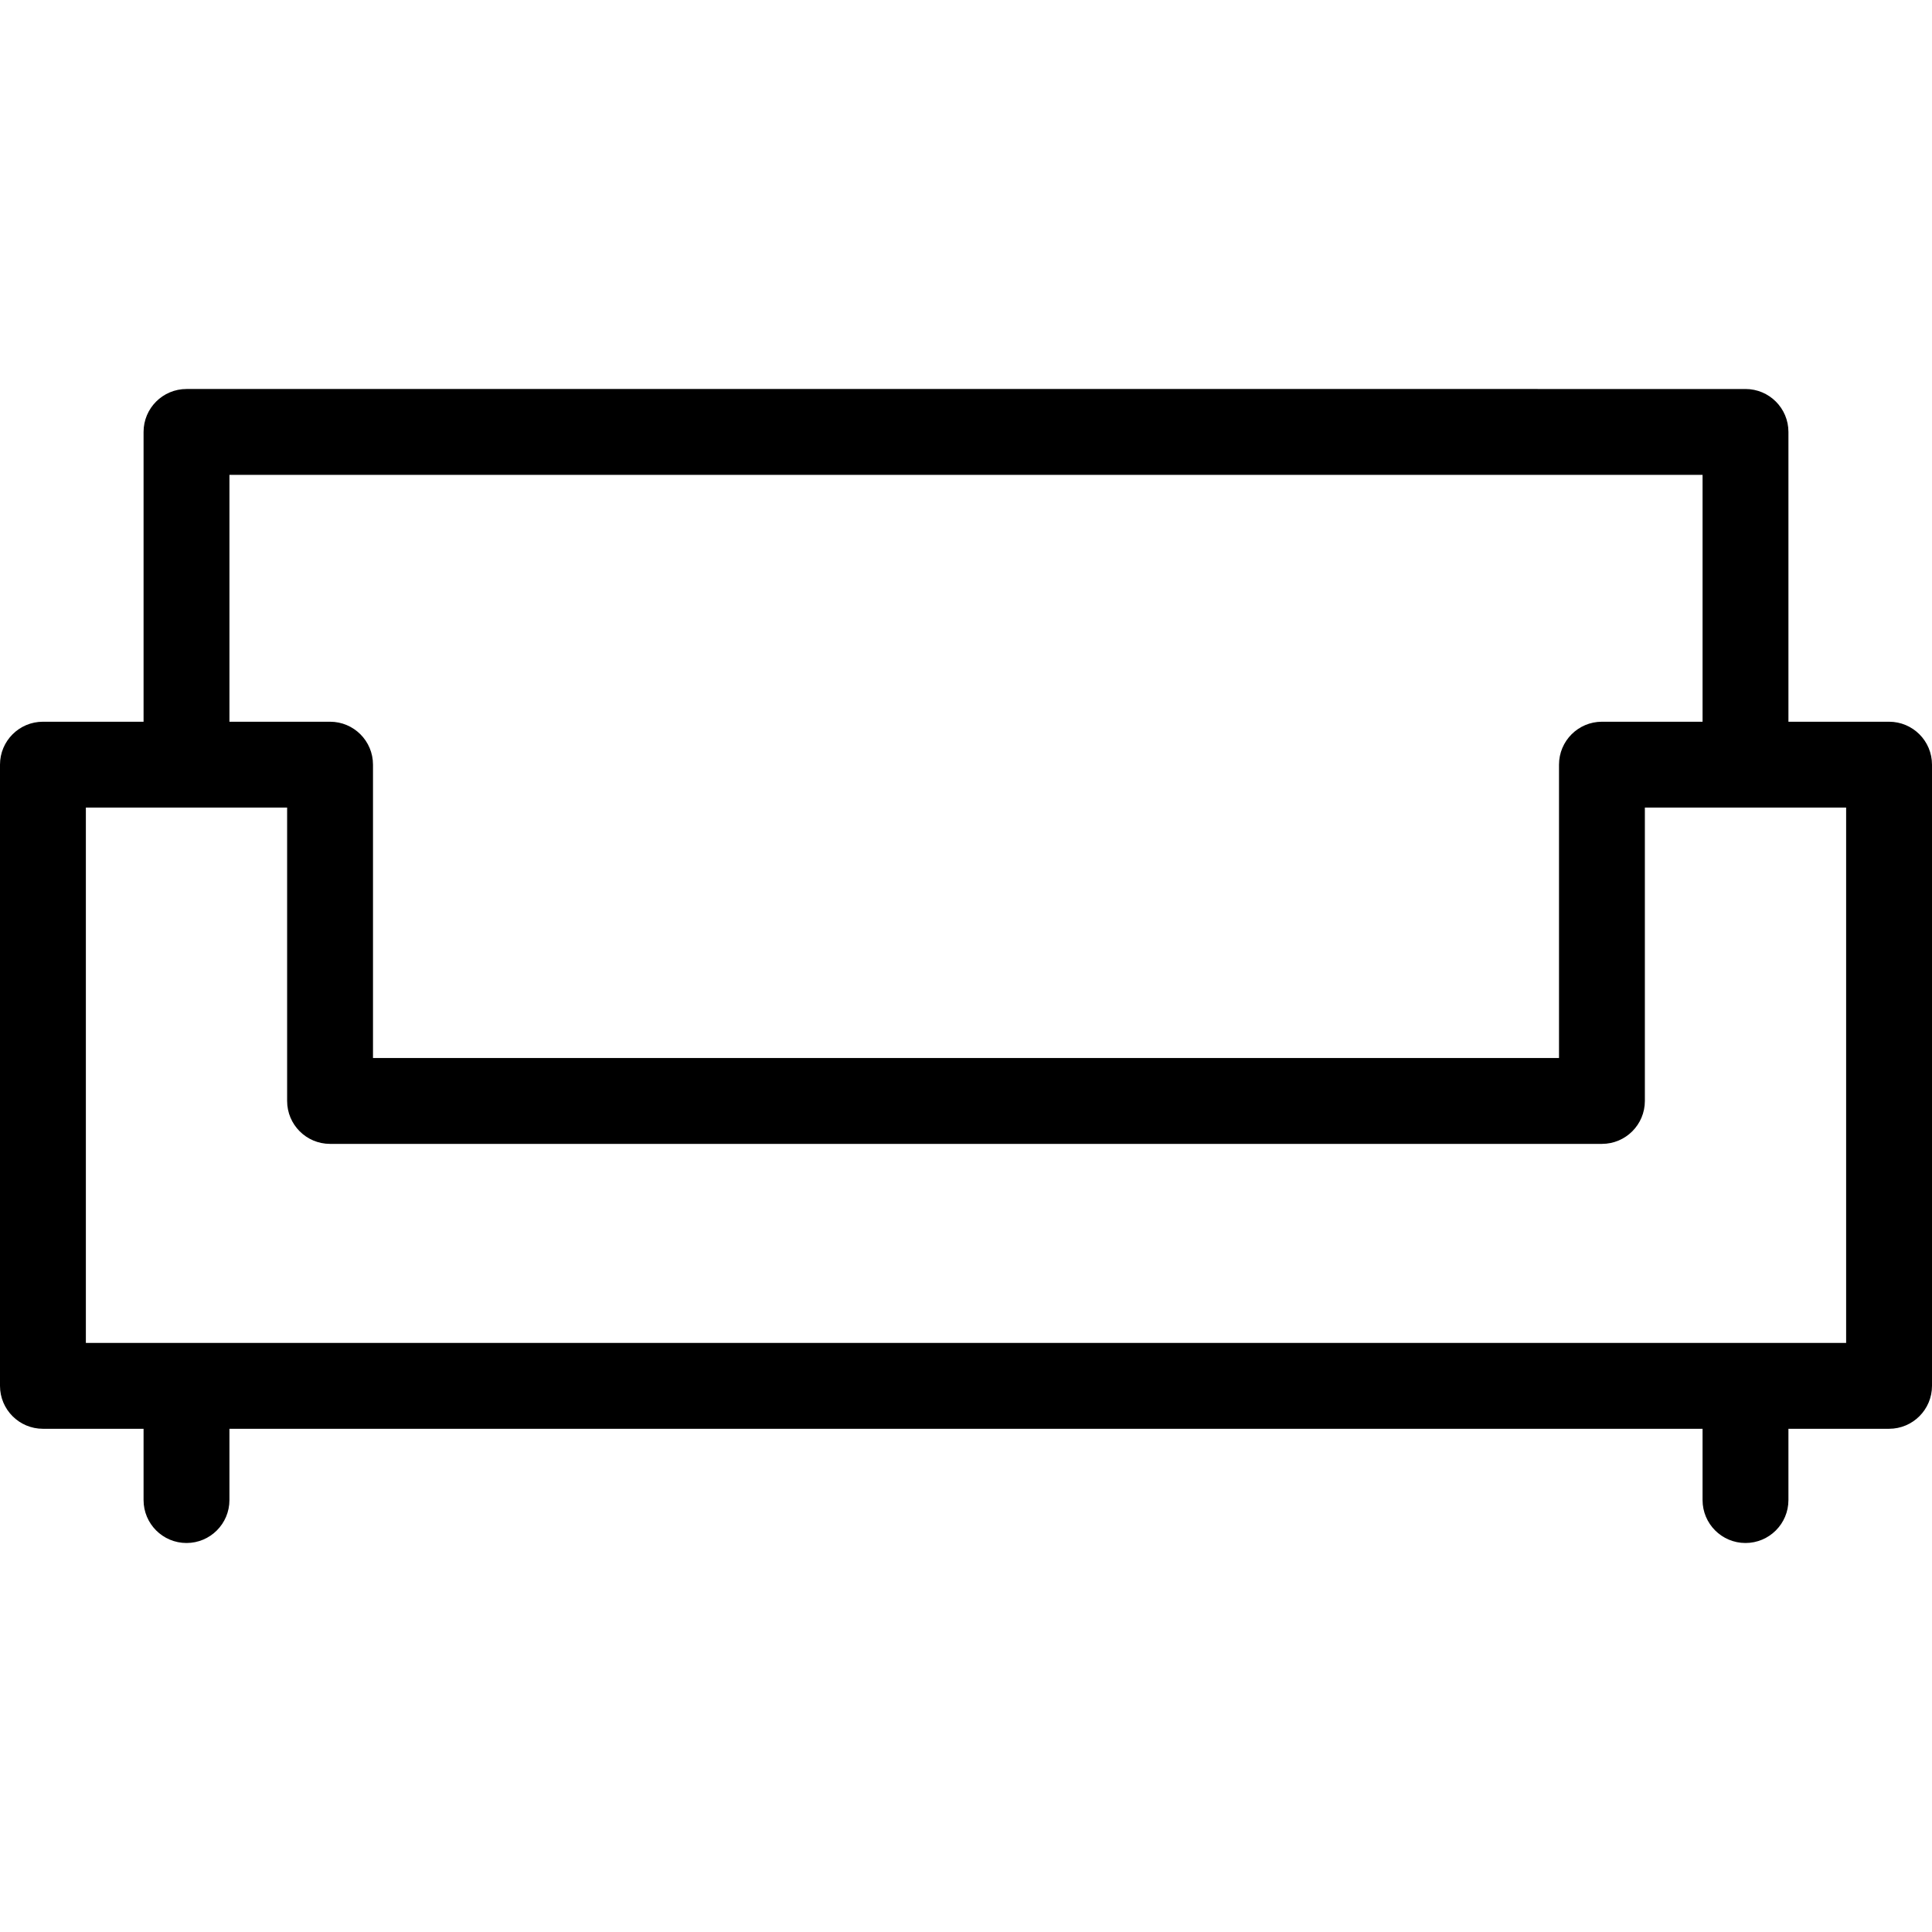 <?xml version='1.0' encoding='iso-8859-1'?>
<!DOCTYPE svg PUBLIC '-//W3C//DTD SVG 1.1//EN' 'http://www.w3.org/Graphics/SVG/1.1/DTD/svg11.dtd'>
<svg version="1.1" xmlns="http://www.w3.org/2000/svg" viewBox="0 0 315 315" xmlns:xlink="http://www.w3.org/1999/xlink" enable-background="new 0 0 315 315">
  <path d="M308,117.673h-16.408V70.424c0-3.866-3.134-7-7-7H30.408c-3.866,0-7,3.134-7,7v47.249H7c-3.866,0-7,3.134-7,7v101.281  c0,3.866,3.134,7,7,7h16.408v11.622c0,3.866,3.134,7,7,7c3.866,0,7-3.134,7-7v-11.622h240.184v11.622c0,3.866,3.134,7,7,7  s7-3.134,7-7v-11.622H308c3.866,0,7-3.134,7-7V124.673C315,120.807,311.866,117.673,308,117.673z M37.408,77.424h240.184v40.249  h-16.406c-3.866,0-7,3.134-7,7v47.83H60.814v-47.83c0-3.866-3.134-7-7-7H37.408V77.424z M301,218.954H14v-87.281h32.814v47.83  c0,3.866,3.134,7,7,7h207.371c3.866,0,7-3.134,7-7v-47.83H301V218.954z"/>
</svg>
